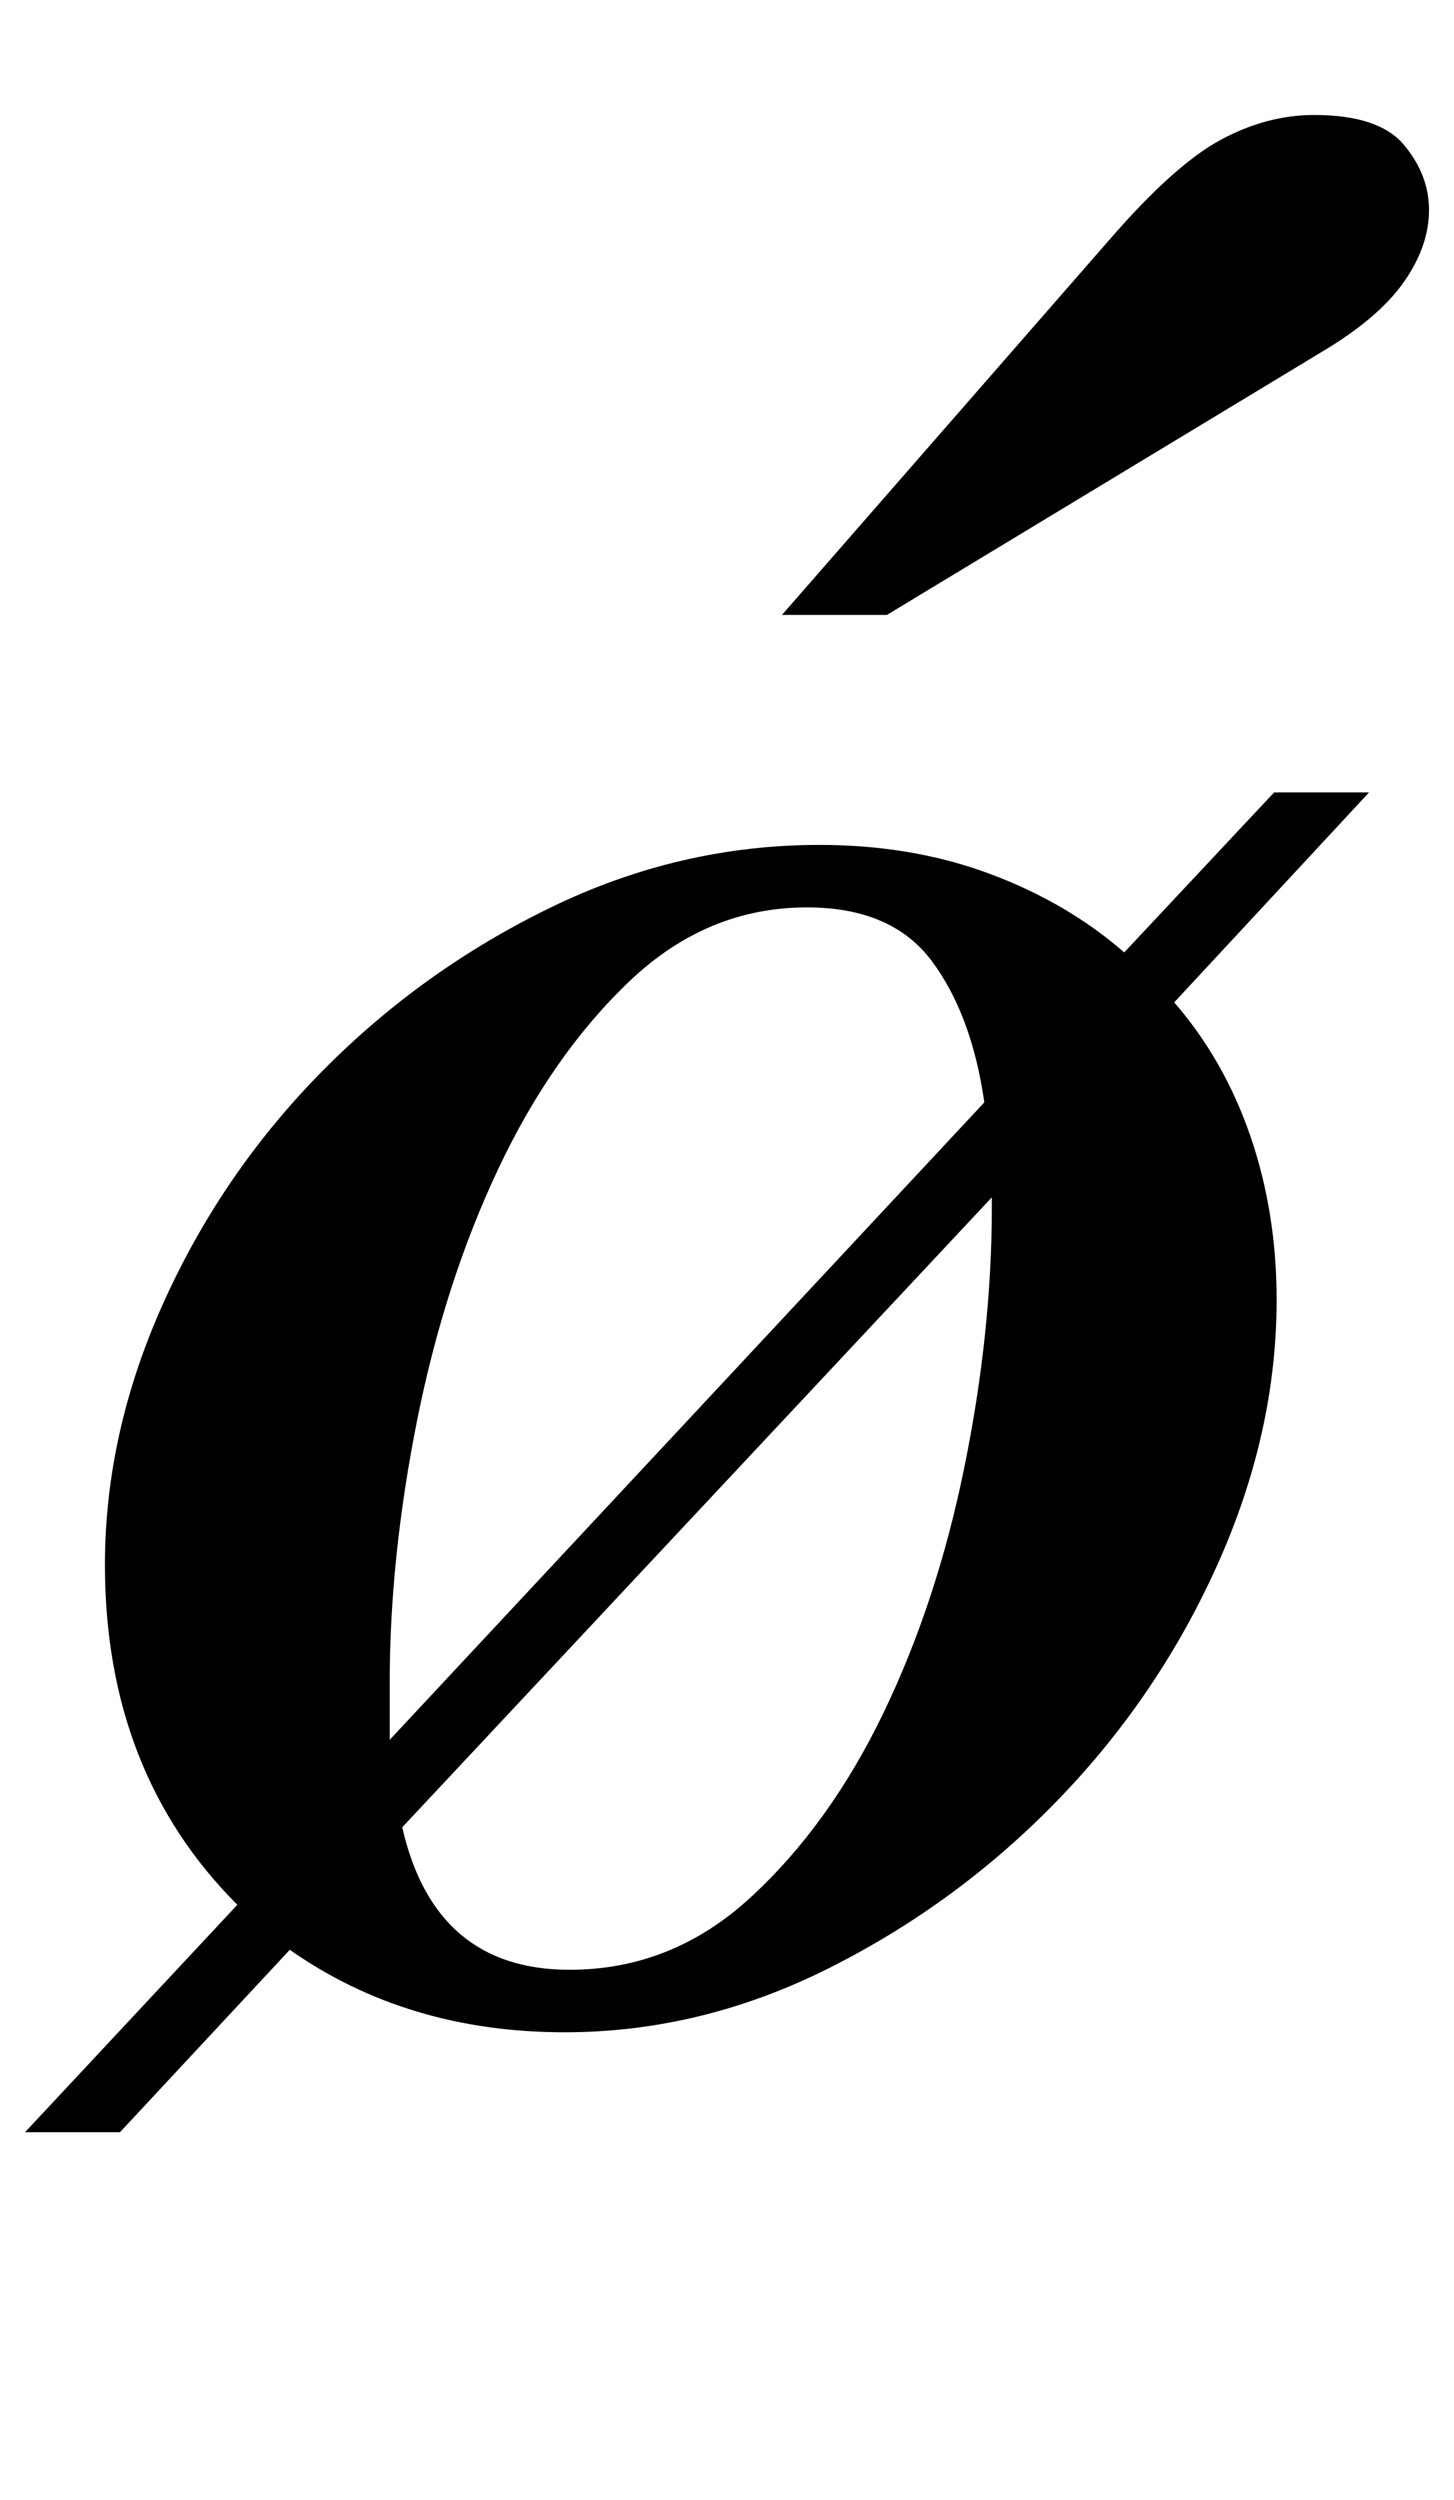<?xml version="1.0" standalone="no"?>
<!DOCTYPE svg PUBLIC "-//W3C//DTD SVG 1.1//EN" "http://www.w3.org/Graphics/SVG/1.1/DTD/svg11.dtd" >
<svg xmlns="http://www.w3.org/2000/svg" xmlns:xlink="http://www.w3.org/1999/xlink" version="1.1" viewBox="-14 0 582 1000">
  <g transform="matrix(1 0 0 -1 0 800)">
   <path fill="currentColor"
d="M-4 -53l85 91q-53 53 -53 136q0 53 23.5 105t63.5 92.5t91.5 65.5t107.5 25q37 0 68 -11.5t54 -31.5l60 64h38l-78 -84q20 -23 30.5 -53.5t10.5 -65.5q0 -53 -23.5 -105.5t-63.5 -94t-91.5 -67.5t-106.5 -26q-63 0 -110 33l-68 -73h-38zM142 104l238 255q-5 35 -21 56.5
t-50 21.5q-40 0 -71 -29.5t-52.5 -75t-32.5 -100.5t-11 -105v-23zM214 12q41 0 72.5 29t53 73.5t32.5 98.5t11 104v4l-236 -252q13 -57 67 -57zM341 554h-42l131 150q26 30 44.5 40t37.5 10q26 0 36 -12t10 -26t-9.5 -28t-30.5 -27z" />
  </g>

</svg>
